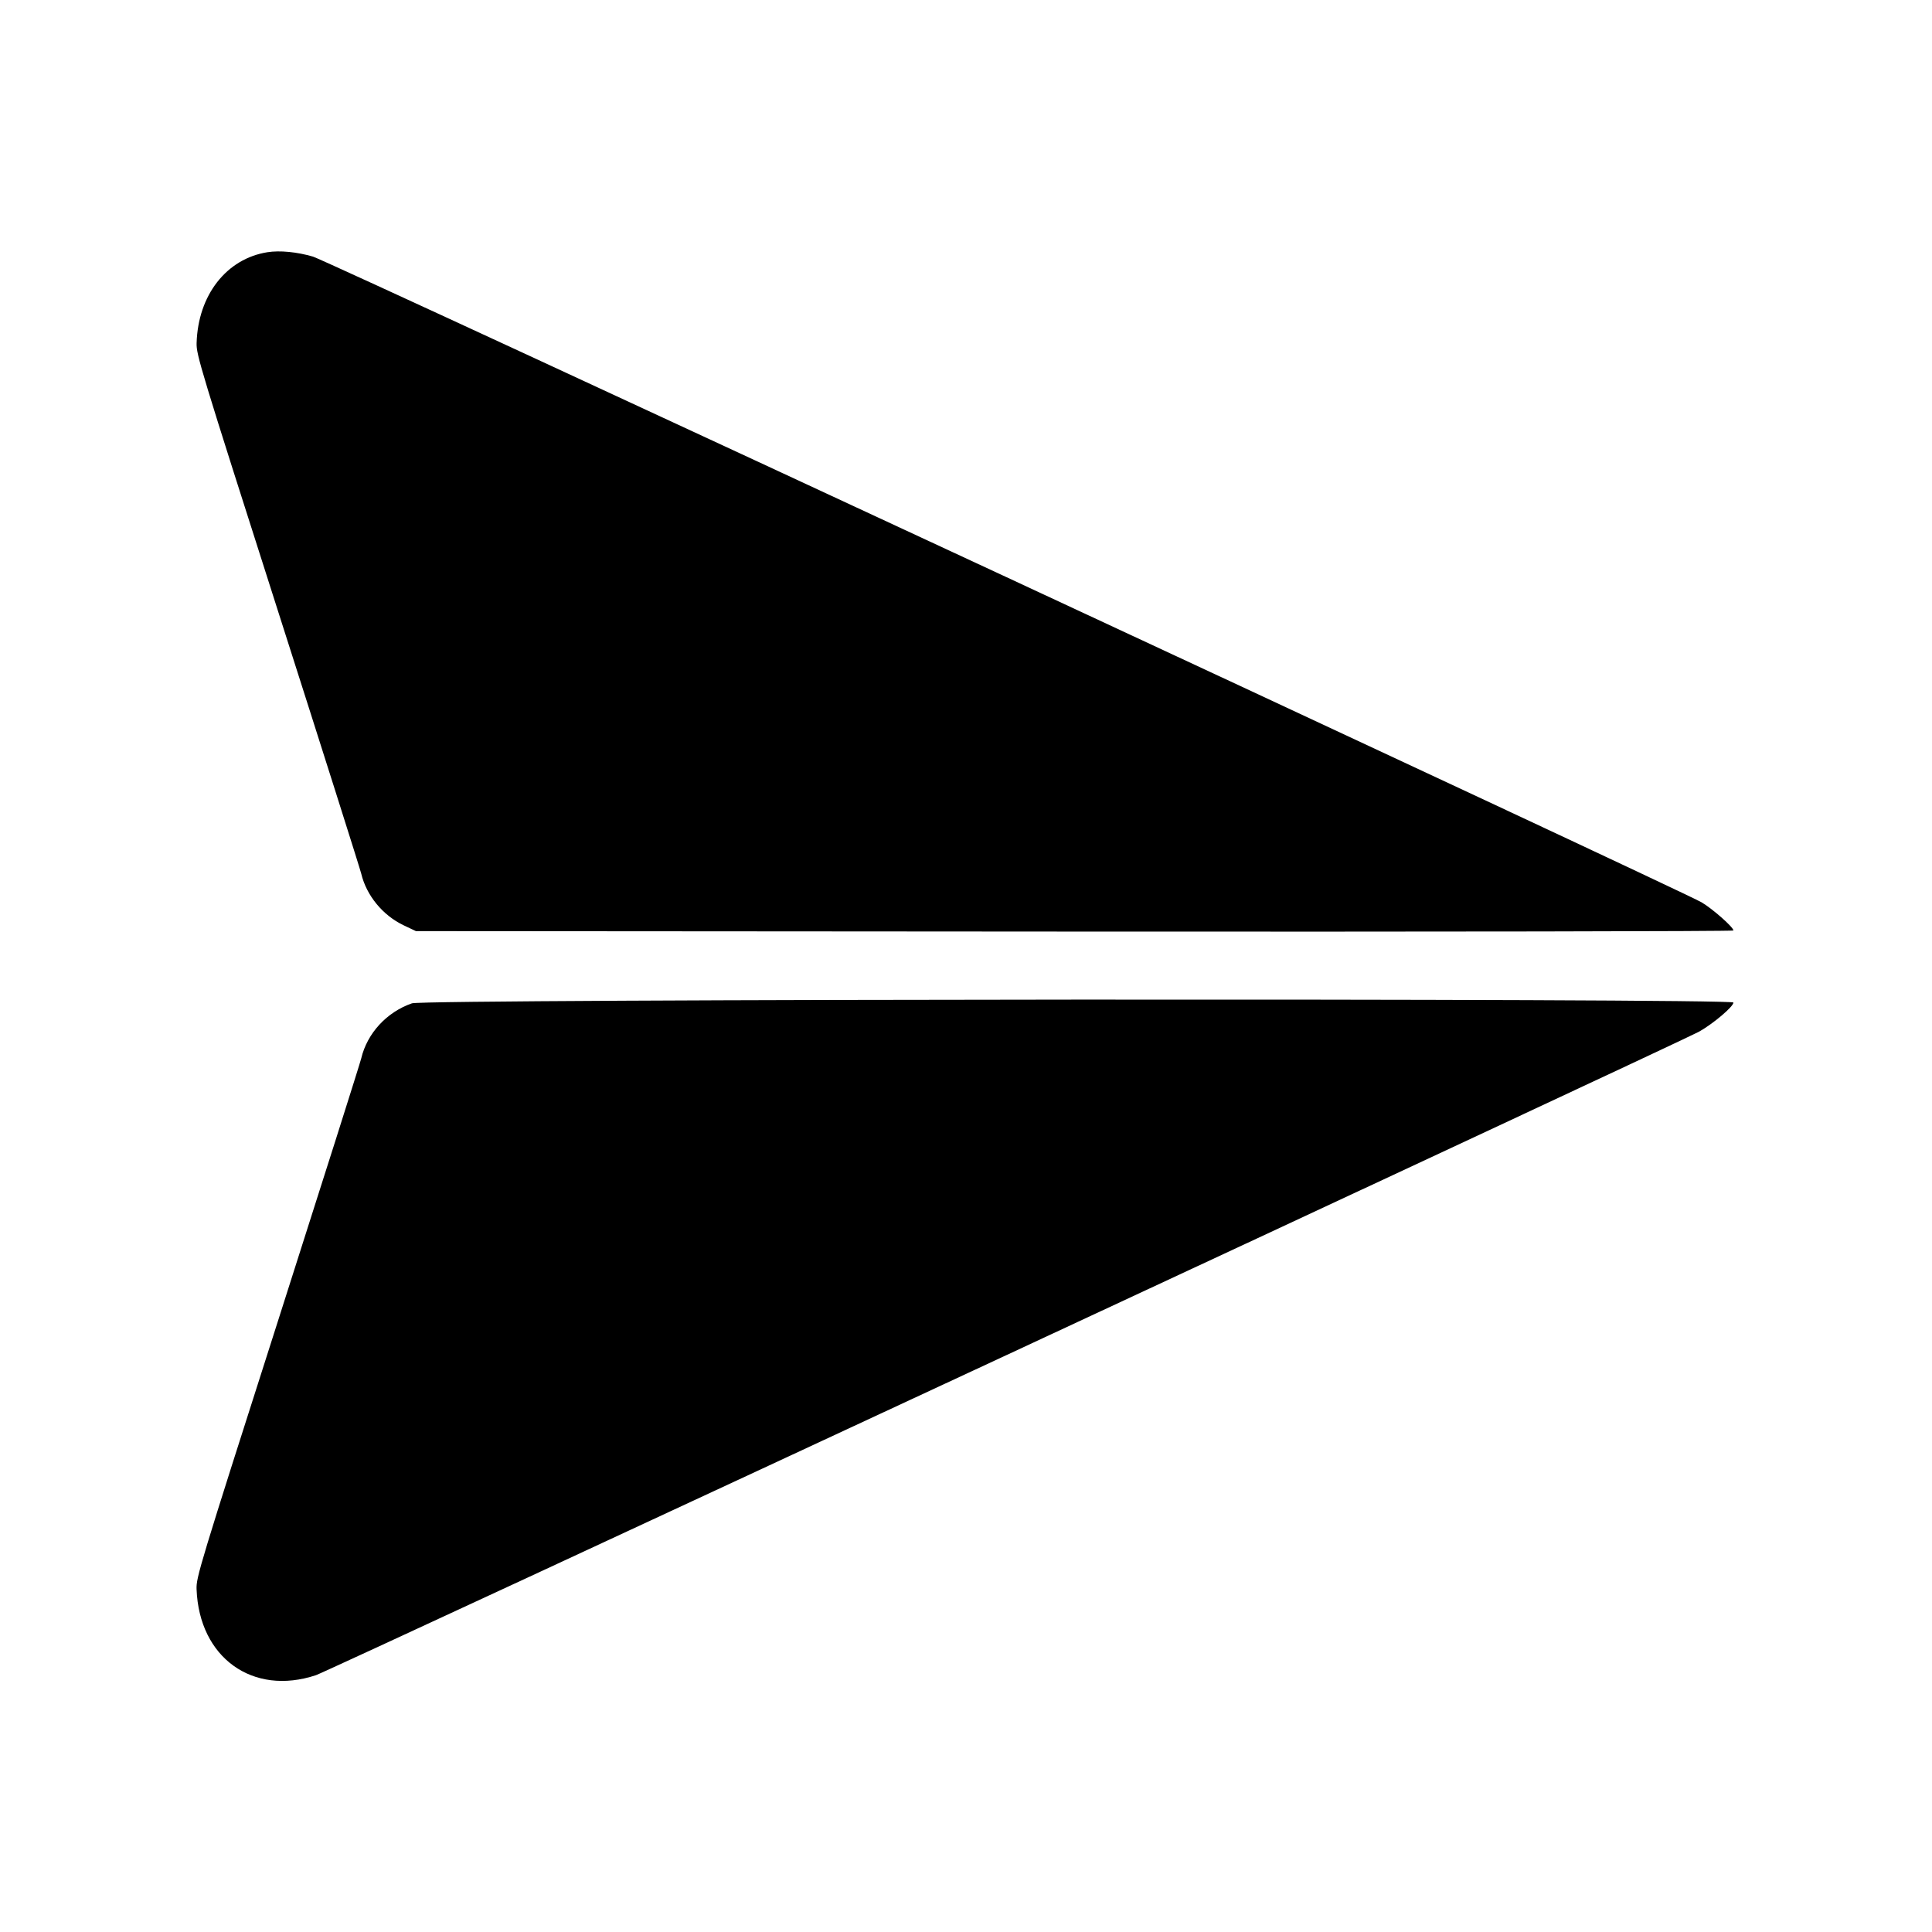 <svg id="svg" xmlns="http://www.w3.org/2000/svg" xmlns:xlink="http://www.w3.org/1999/xlink" width="400" height="400" viewBox="0, 0, 400,400"><g id="svgg"><path id="path0" d="M55.370 52.218 C 46.886 53.558,40.996 61.112,40.707 71.026 C 40.636 73.454,41.416 76.023,57.496 126.323 C 66.771 155.336,74.553 179.886,74.789 180.879 C 75.869 185.415,79.255 189.530,83.602 191.589 L 86.111 192.778 222.500 192.872 C 297.593 192.924,358.889 192.825,358.889 192.651 C 358.889 191.978,354.691 188.260,352.314 186.828 C 348.422 184.483,67.956 54.059,64.815 53.133 C 61.518 52.162,57.928 51.814,55.370 52.218 M85.292 207.728 C 80.073 209.531,76.023 213.924,74.792 219.117 C 74.556 220.112,66.767 244.676,57.484 273.704 C 41.243 324.482,40.607 326.578,40.699 329.026 C 41.228 343.198,52.325 351.186,65.428 346.825 C 67.917 345.997,348.435 215.477,351.786 213.588 C 354.736 211.925,358.889 208.402,358.889 207.562 C 358.889 206.647,87.944 206.812,85.292 207.728 " stroke="none" fill="#000000" fill-rule="evenodd"></path></g></svg>